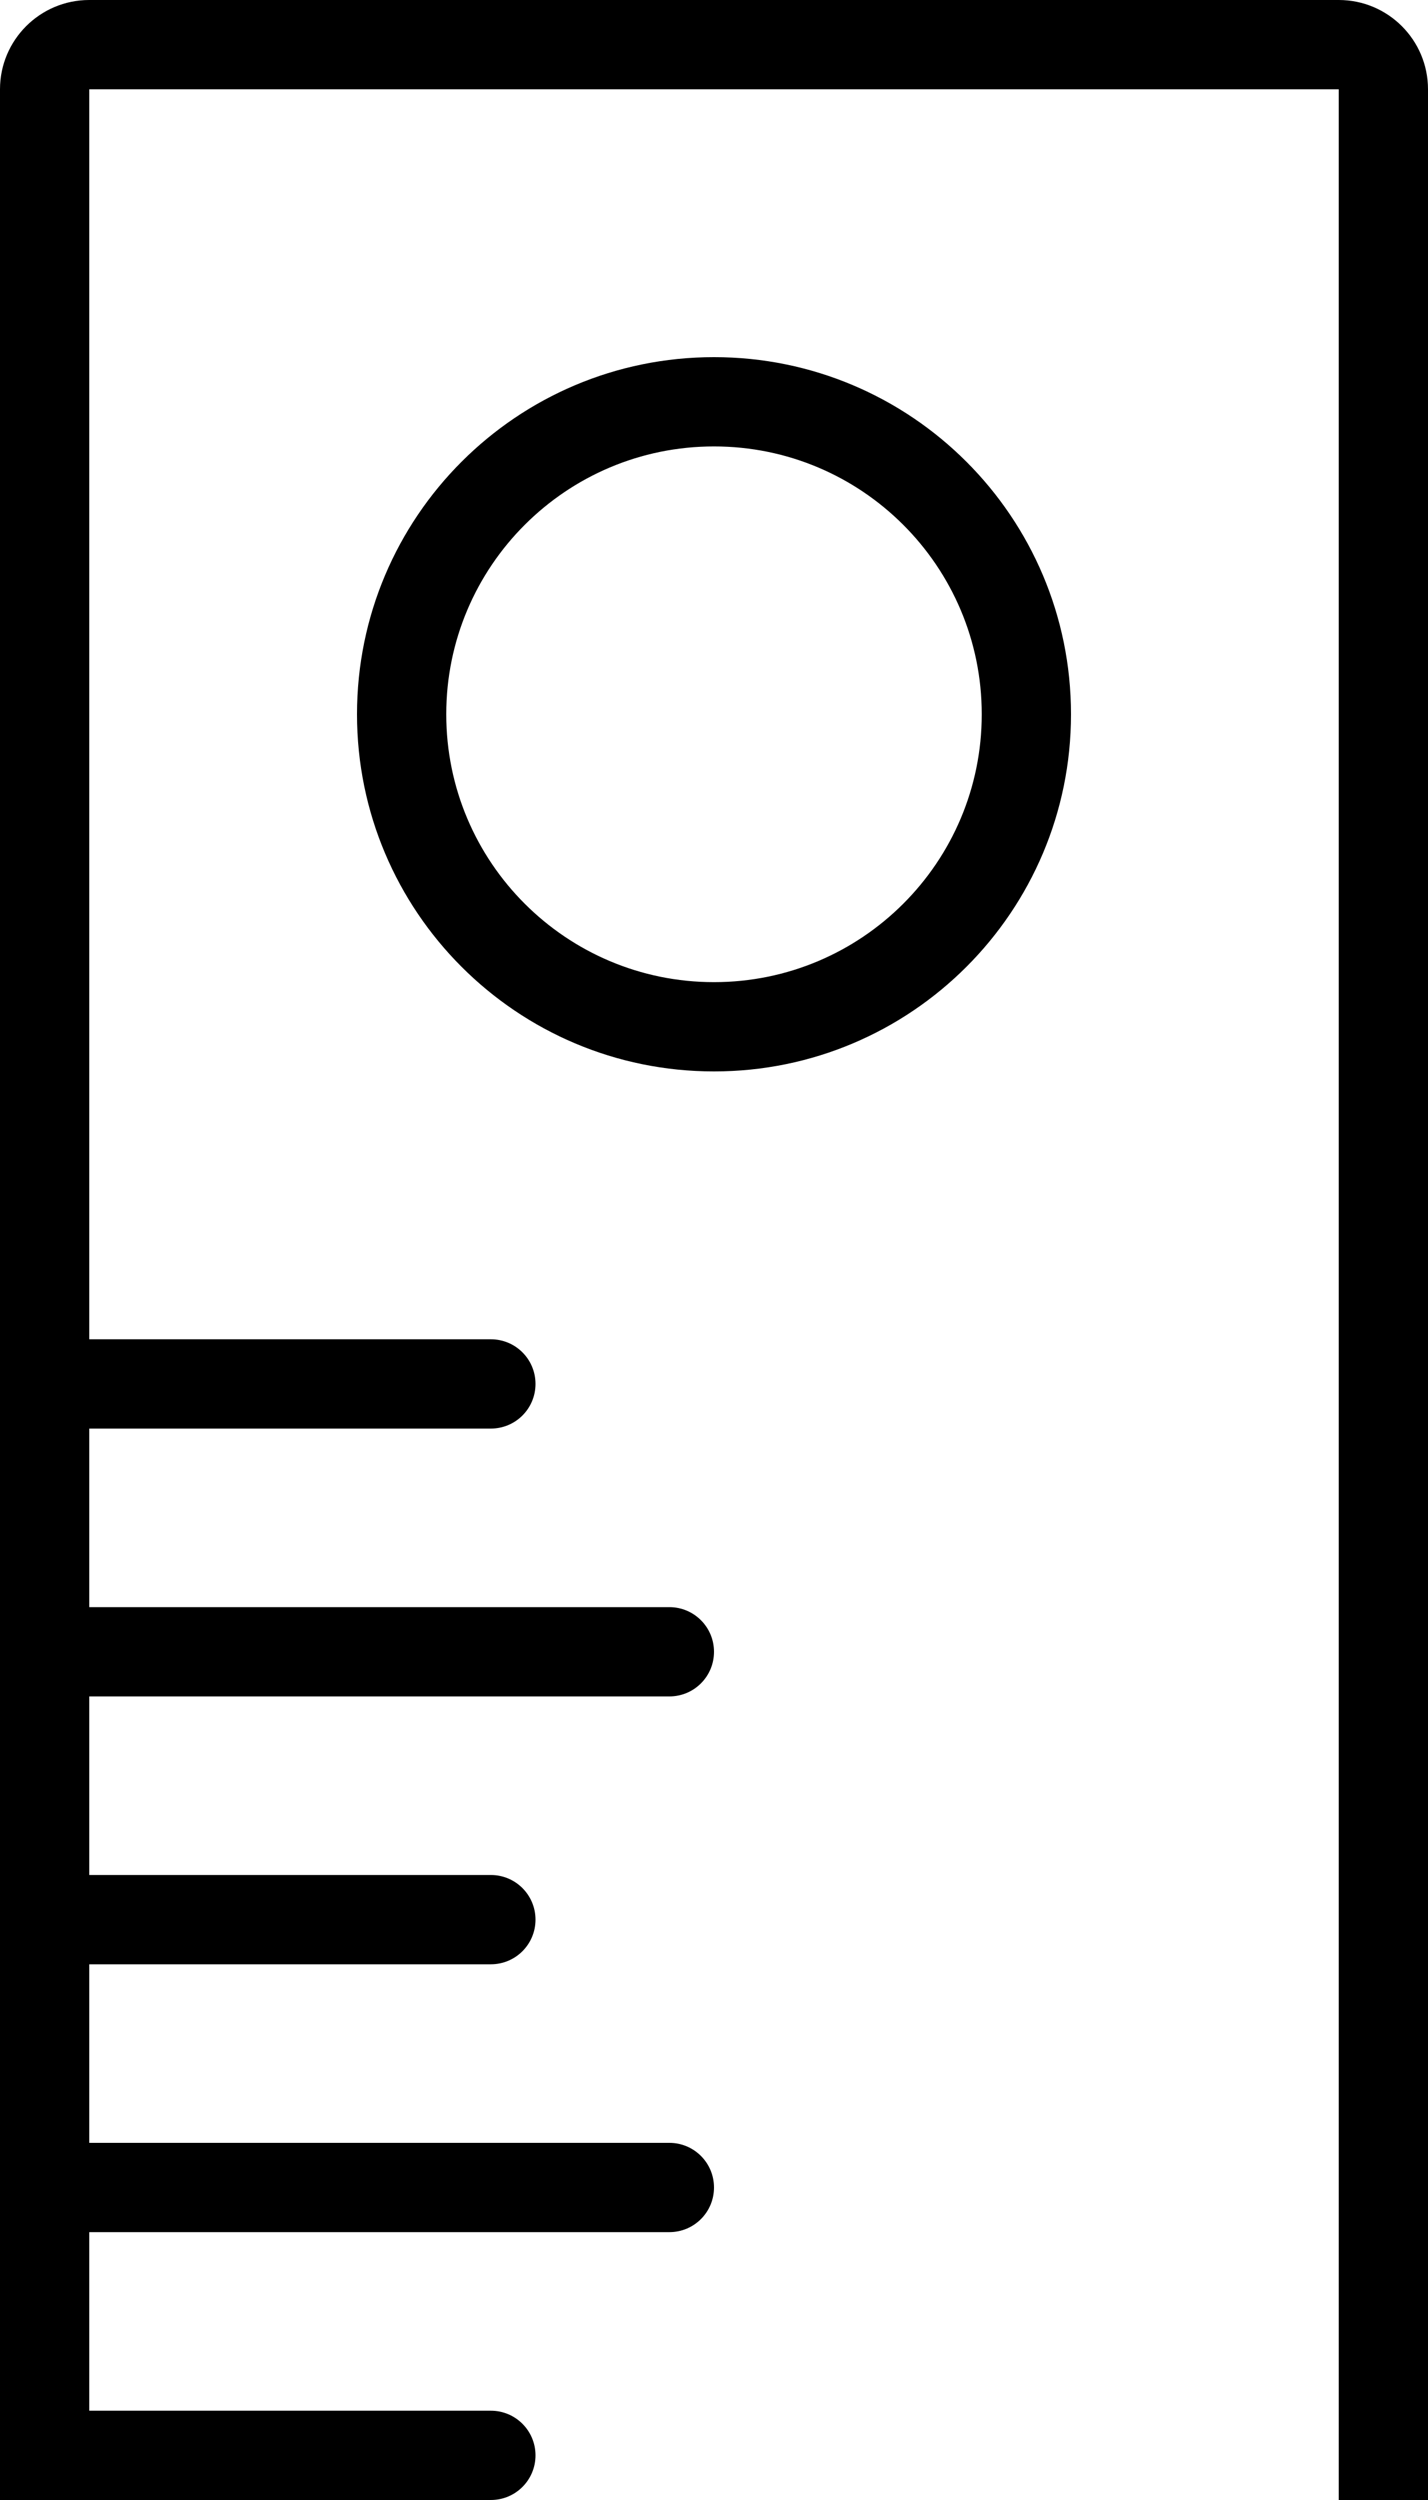 <?xml version="1.0" encoding="iso-8859-1"?>
<!-- Generator: Adobe Illustrator 16.0.4, SVG Export Plug-In . SVG Version: 6.00 Build 0)  -->
<!DOCTYPE svg PUBLIC "-//W3C//DTD SVG 1.1//EN" "http://www.w3.org/Graphics/SVG/1.1/DTD/svg11.dtd">
<svg version="1.1" id="Layer_1" xmlns="http://www.w3.org/2000/svg" xmlns:xlink="http://www.w3.org/1999/xlink" x="0px" y="0px"
	 width="32px" height="56px" viewBox="0 0 32 56" style="enable-background:new 0 0 32 56;" xml:space="preserve">
<g id="_x38_84-ruler_x40_2x.png">
	<g>
		<path d="M16,8c-4.418,0-8,3.582-8,8s3.582,8,8,8s8-3.582,8-8S20.418,8,16,8z M16,22c-3.313,0-6-2.687-6-6s2.687-6,6-6s6,2.687,6,6
			S19.313,22,16,22z M30,0H2C0.896,0,0,0.896,0,2v54h1h1h9c0.553,0,1-0.447,1-1c0-0.552-0.447-1-1-1H2v-4h13c0.553,0,1-0.447,1-1
			c0-0.552-0.447-1-1-1H2v-4h9c0.553,0,1-0.447,1-1c0-0.552-0.447-1-1-1H2v-4h13c0.553,0,1-0.447,1-1c0-0.552-0.447-1-1-1H2v-4h9
			c0.553,0,1-0.447,1-1s-0.447-1-1-1H2V2h28v54h2V2C32,0.896,31.104,0,30,0z"/>
	</g>
</g>
<g>
</g>
<g>
</g>
<g>
</g>
<g>
</g>
<g>
</g>
<g>
</g>
<g>
</g>
<g>
</g>
<g>
</g>
<g>
</g>
<g>
</g>
<g>
</g>
<g>
</g>
<g>
</g>
<g>
</g>
</svg>
